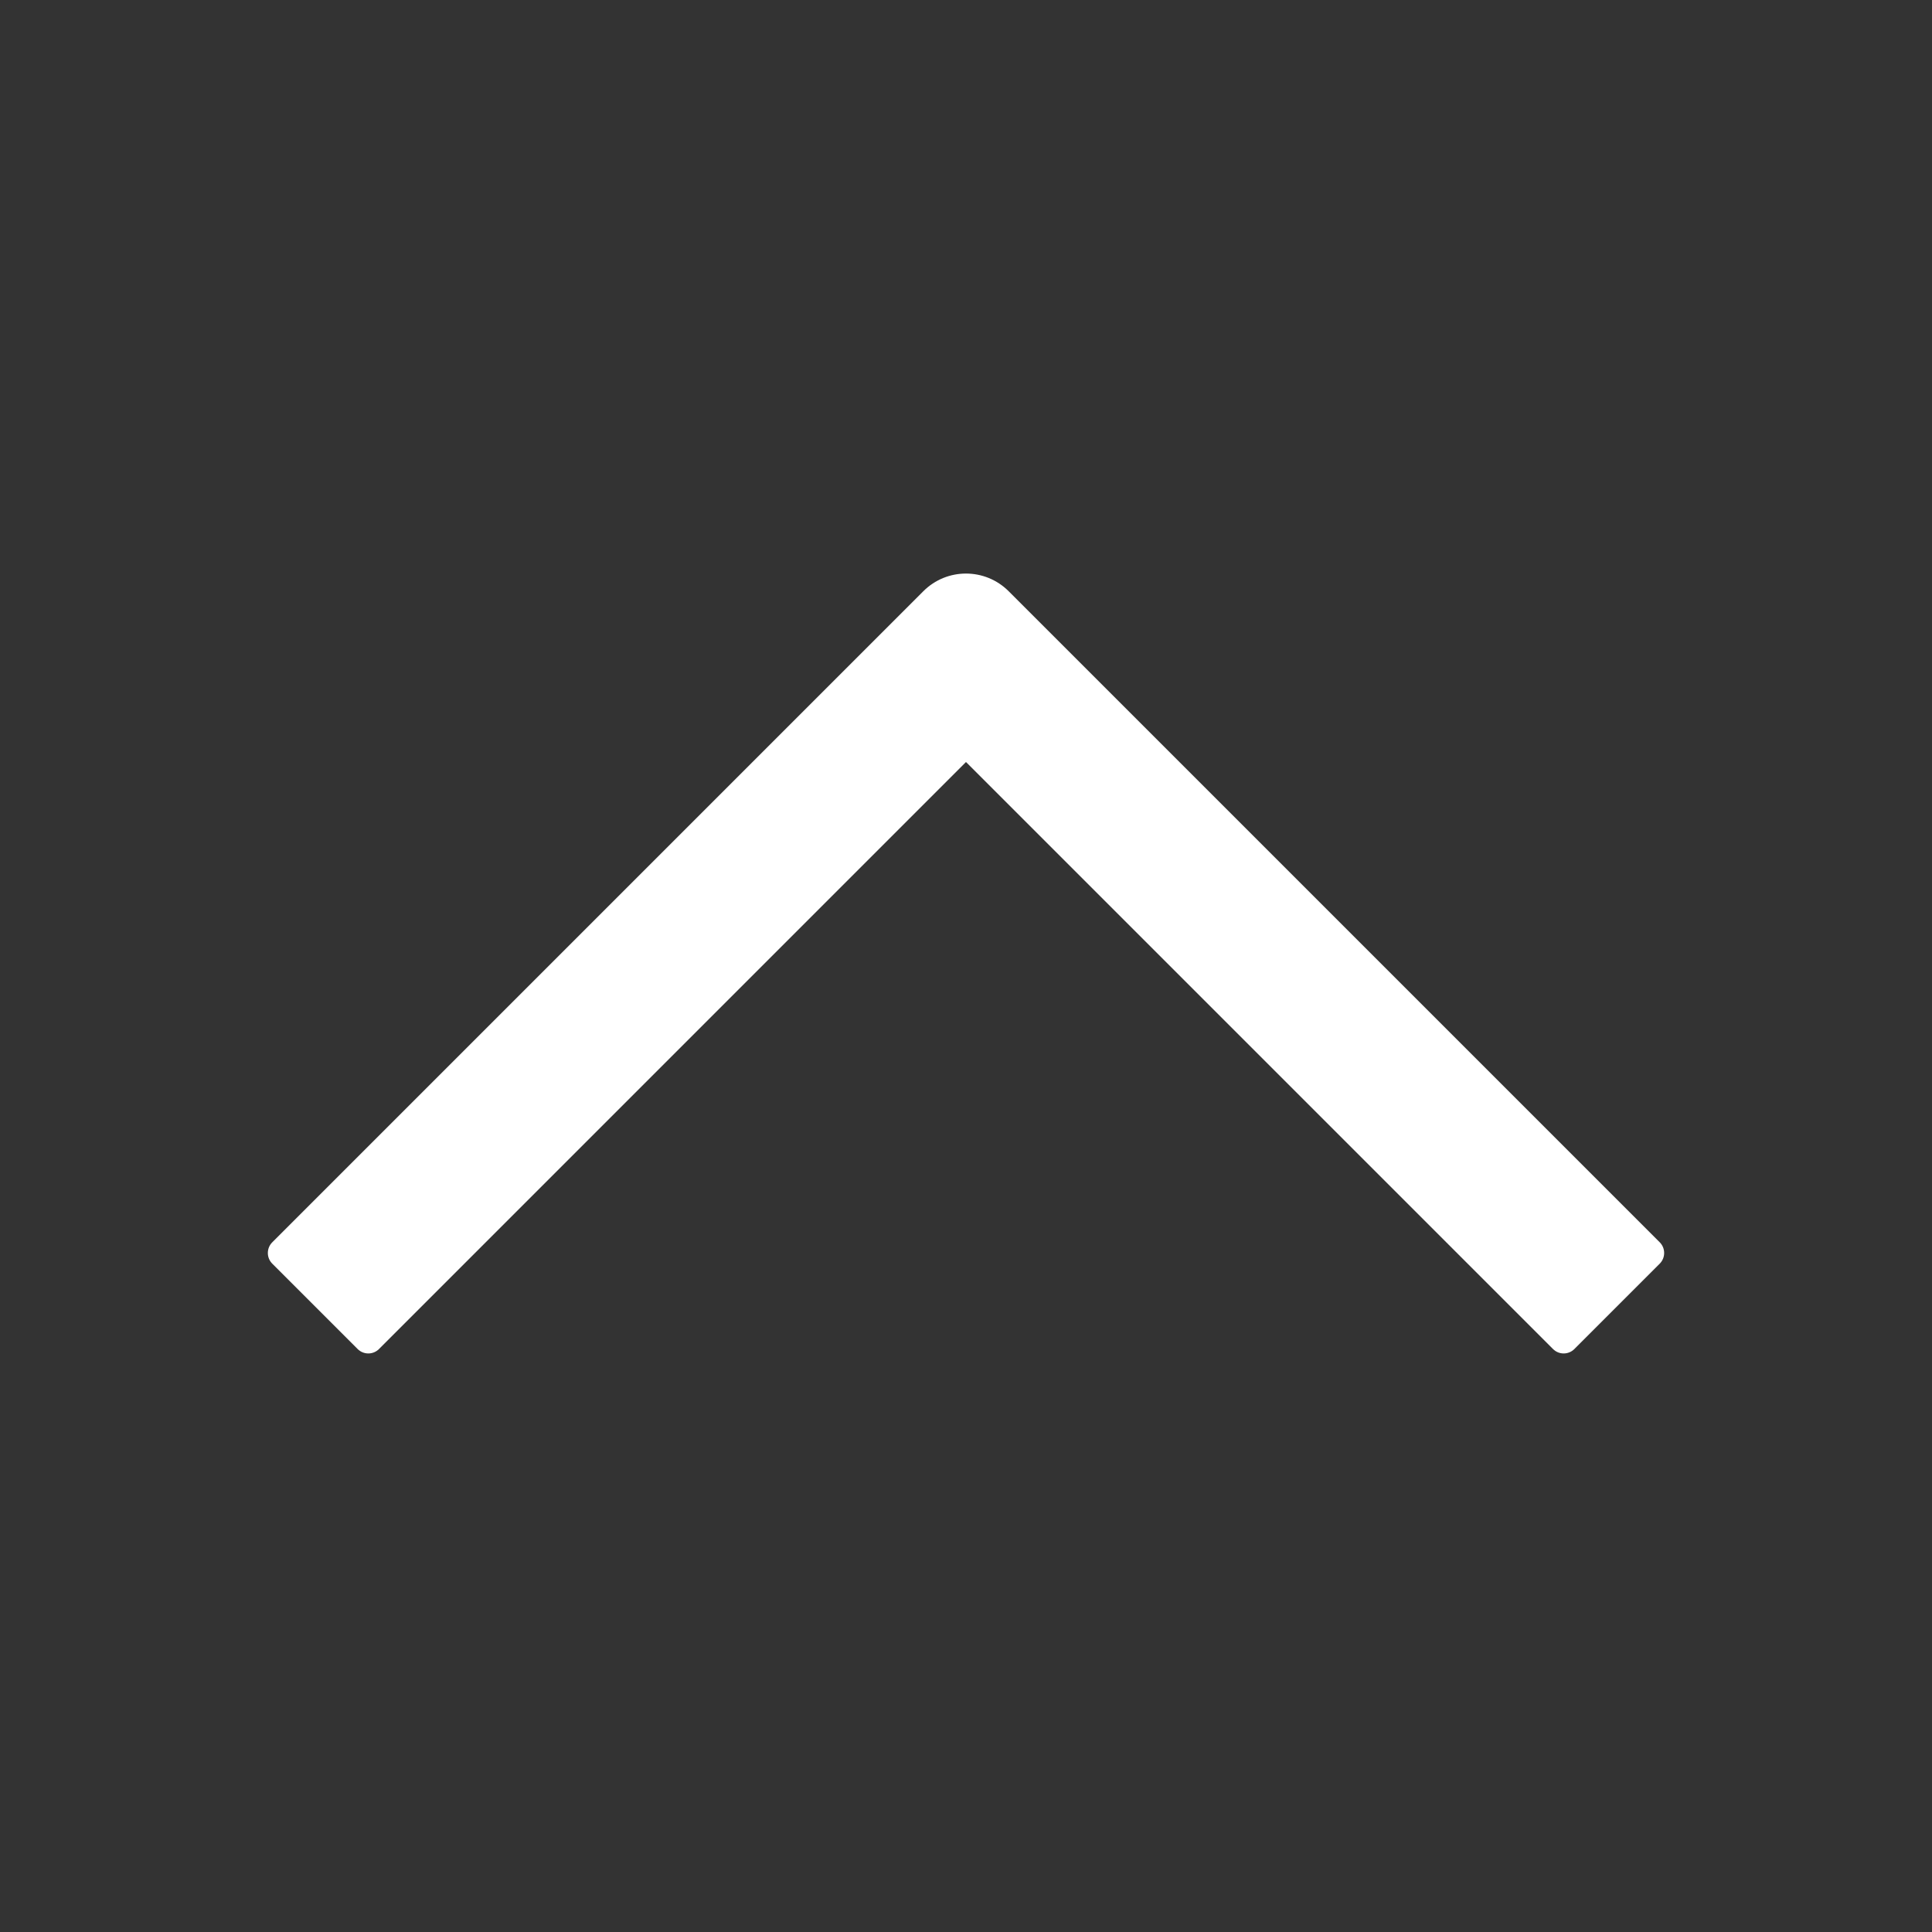 <?xml version="1.0" encoding="UTF-8"?>
<svg width="128px" height="128px" viewBox="0 0 128 128" version="1.1" xmlns="http://www.w3.org/2000/svg" xmlns:xlink="http://www.w3.org/1999/xlink">
    <rect x="0" y="0" width="128" height="128" fill="#333333" stroke="none"/>
    <title>Icon/up</title>
    <g id="Icon/up" stroke="none" stroke-width="1" fill="none" fill-rule="evenodd">
        <g id="down">
            <rect id="矩形" fill="#000000" fill-rule="nonzero" opacity="0" x="0" y="0" width="128" height="128"></rect>
            <path d="M66.828,39.172 L109.962,82.306 C110.352,82.696 110.352,83.33 109.962,83.72 L104.305,89.377 C103.915,89.767 103.281,89.767 102.891,89.377 L63.999,50.485 L25.109,89.377 C24.719,89.767 24.085,89.767 23.695,89.377 L18.038,83.72 C17.648,83.33 17.648,82.696 18.038,82.306 L61.171,39.172 C62.733,37.609 65.265,37.609 66.828,39.172 Z" id="形状结合" fill="#FFFFFF"></path>
        </g>
    </g>
</svg>